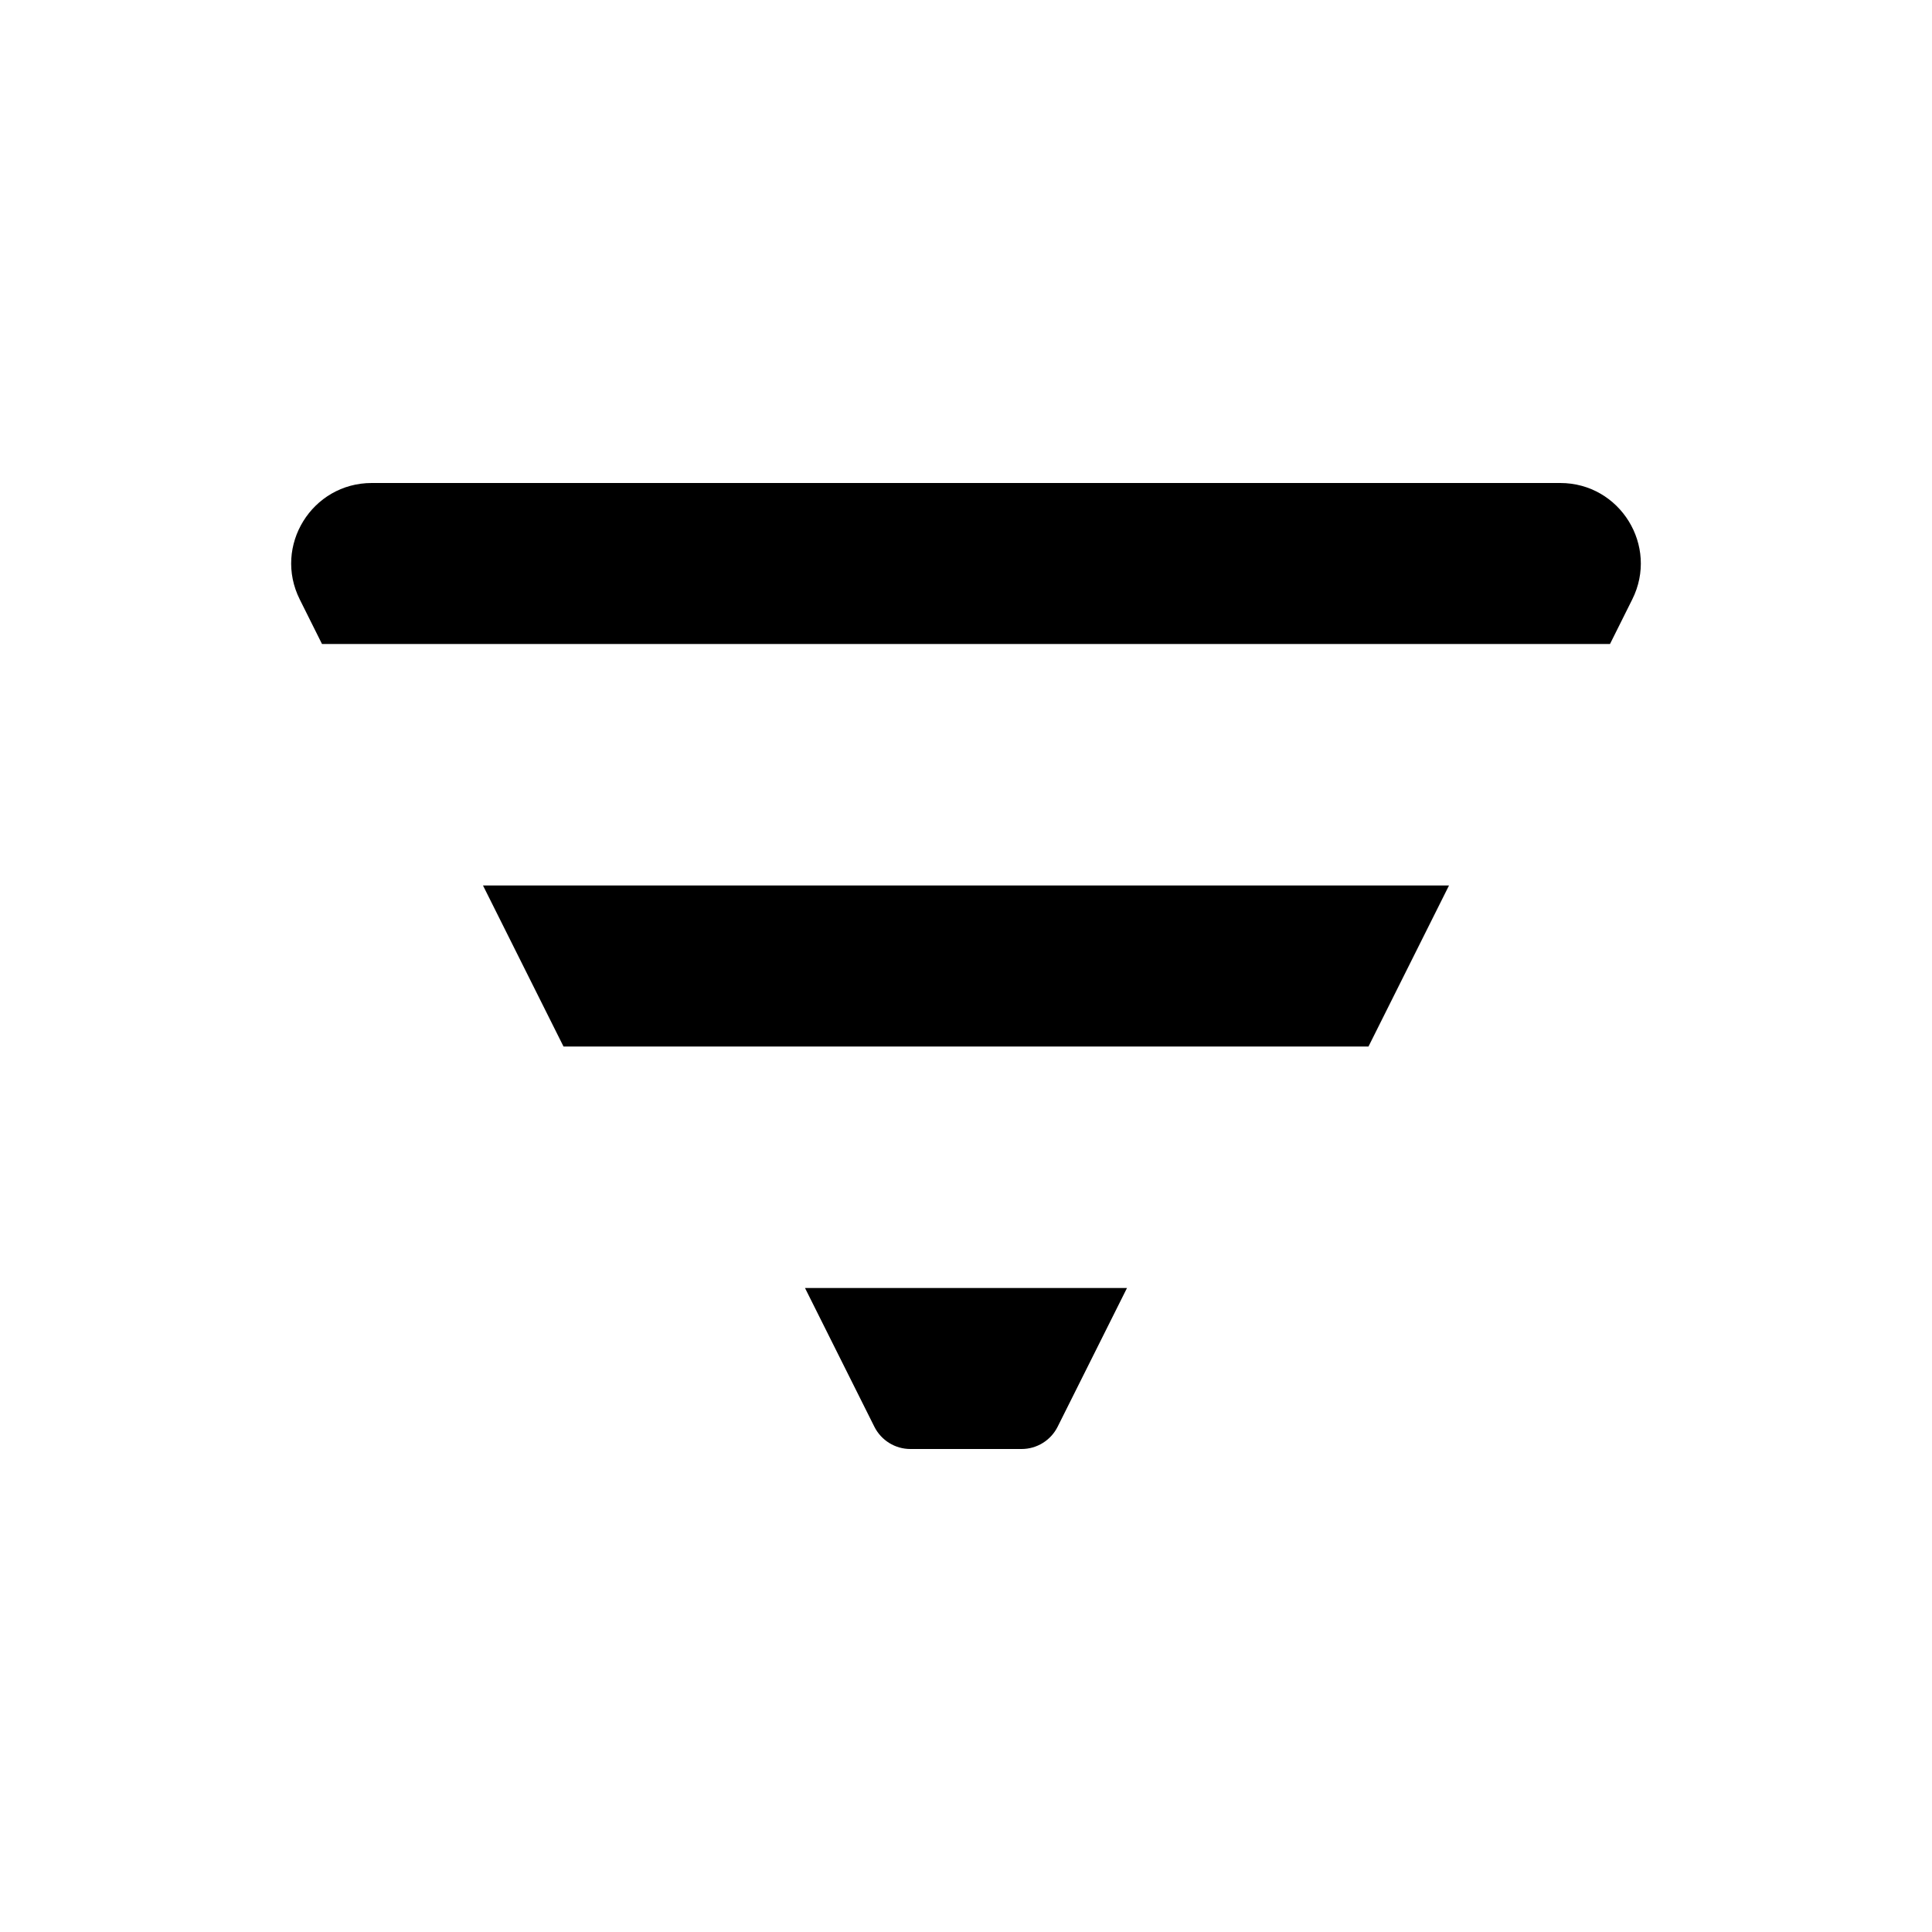 <svg width="24" height="24" role="presentation" focusable="false" viewBox="0 0 24 24" xmlns="http://www.w3.org/2000/svg"><path fillRule="evenodd" clip-rule="evenodd" d="M4.618 6C3.875 6 3.391 6.782 3.724 7.447L4 8H20L20.276 7.447C20.609 6.782 20.125 6 19.382 6H4.618ZM10.862 17.724C10.947 17.893 11.12 18 11.309 18H12.691C12.88 18 13.053 17.893 13.138 17.724L14 16H10L10.862 17.724ZM17 13H7L6 11H18L17 13Z" fill="currentColor"/></svg>